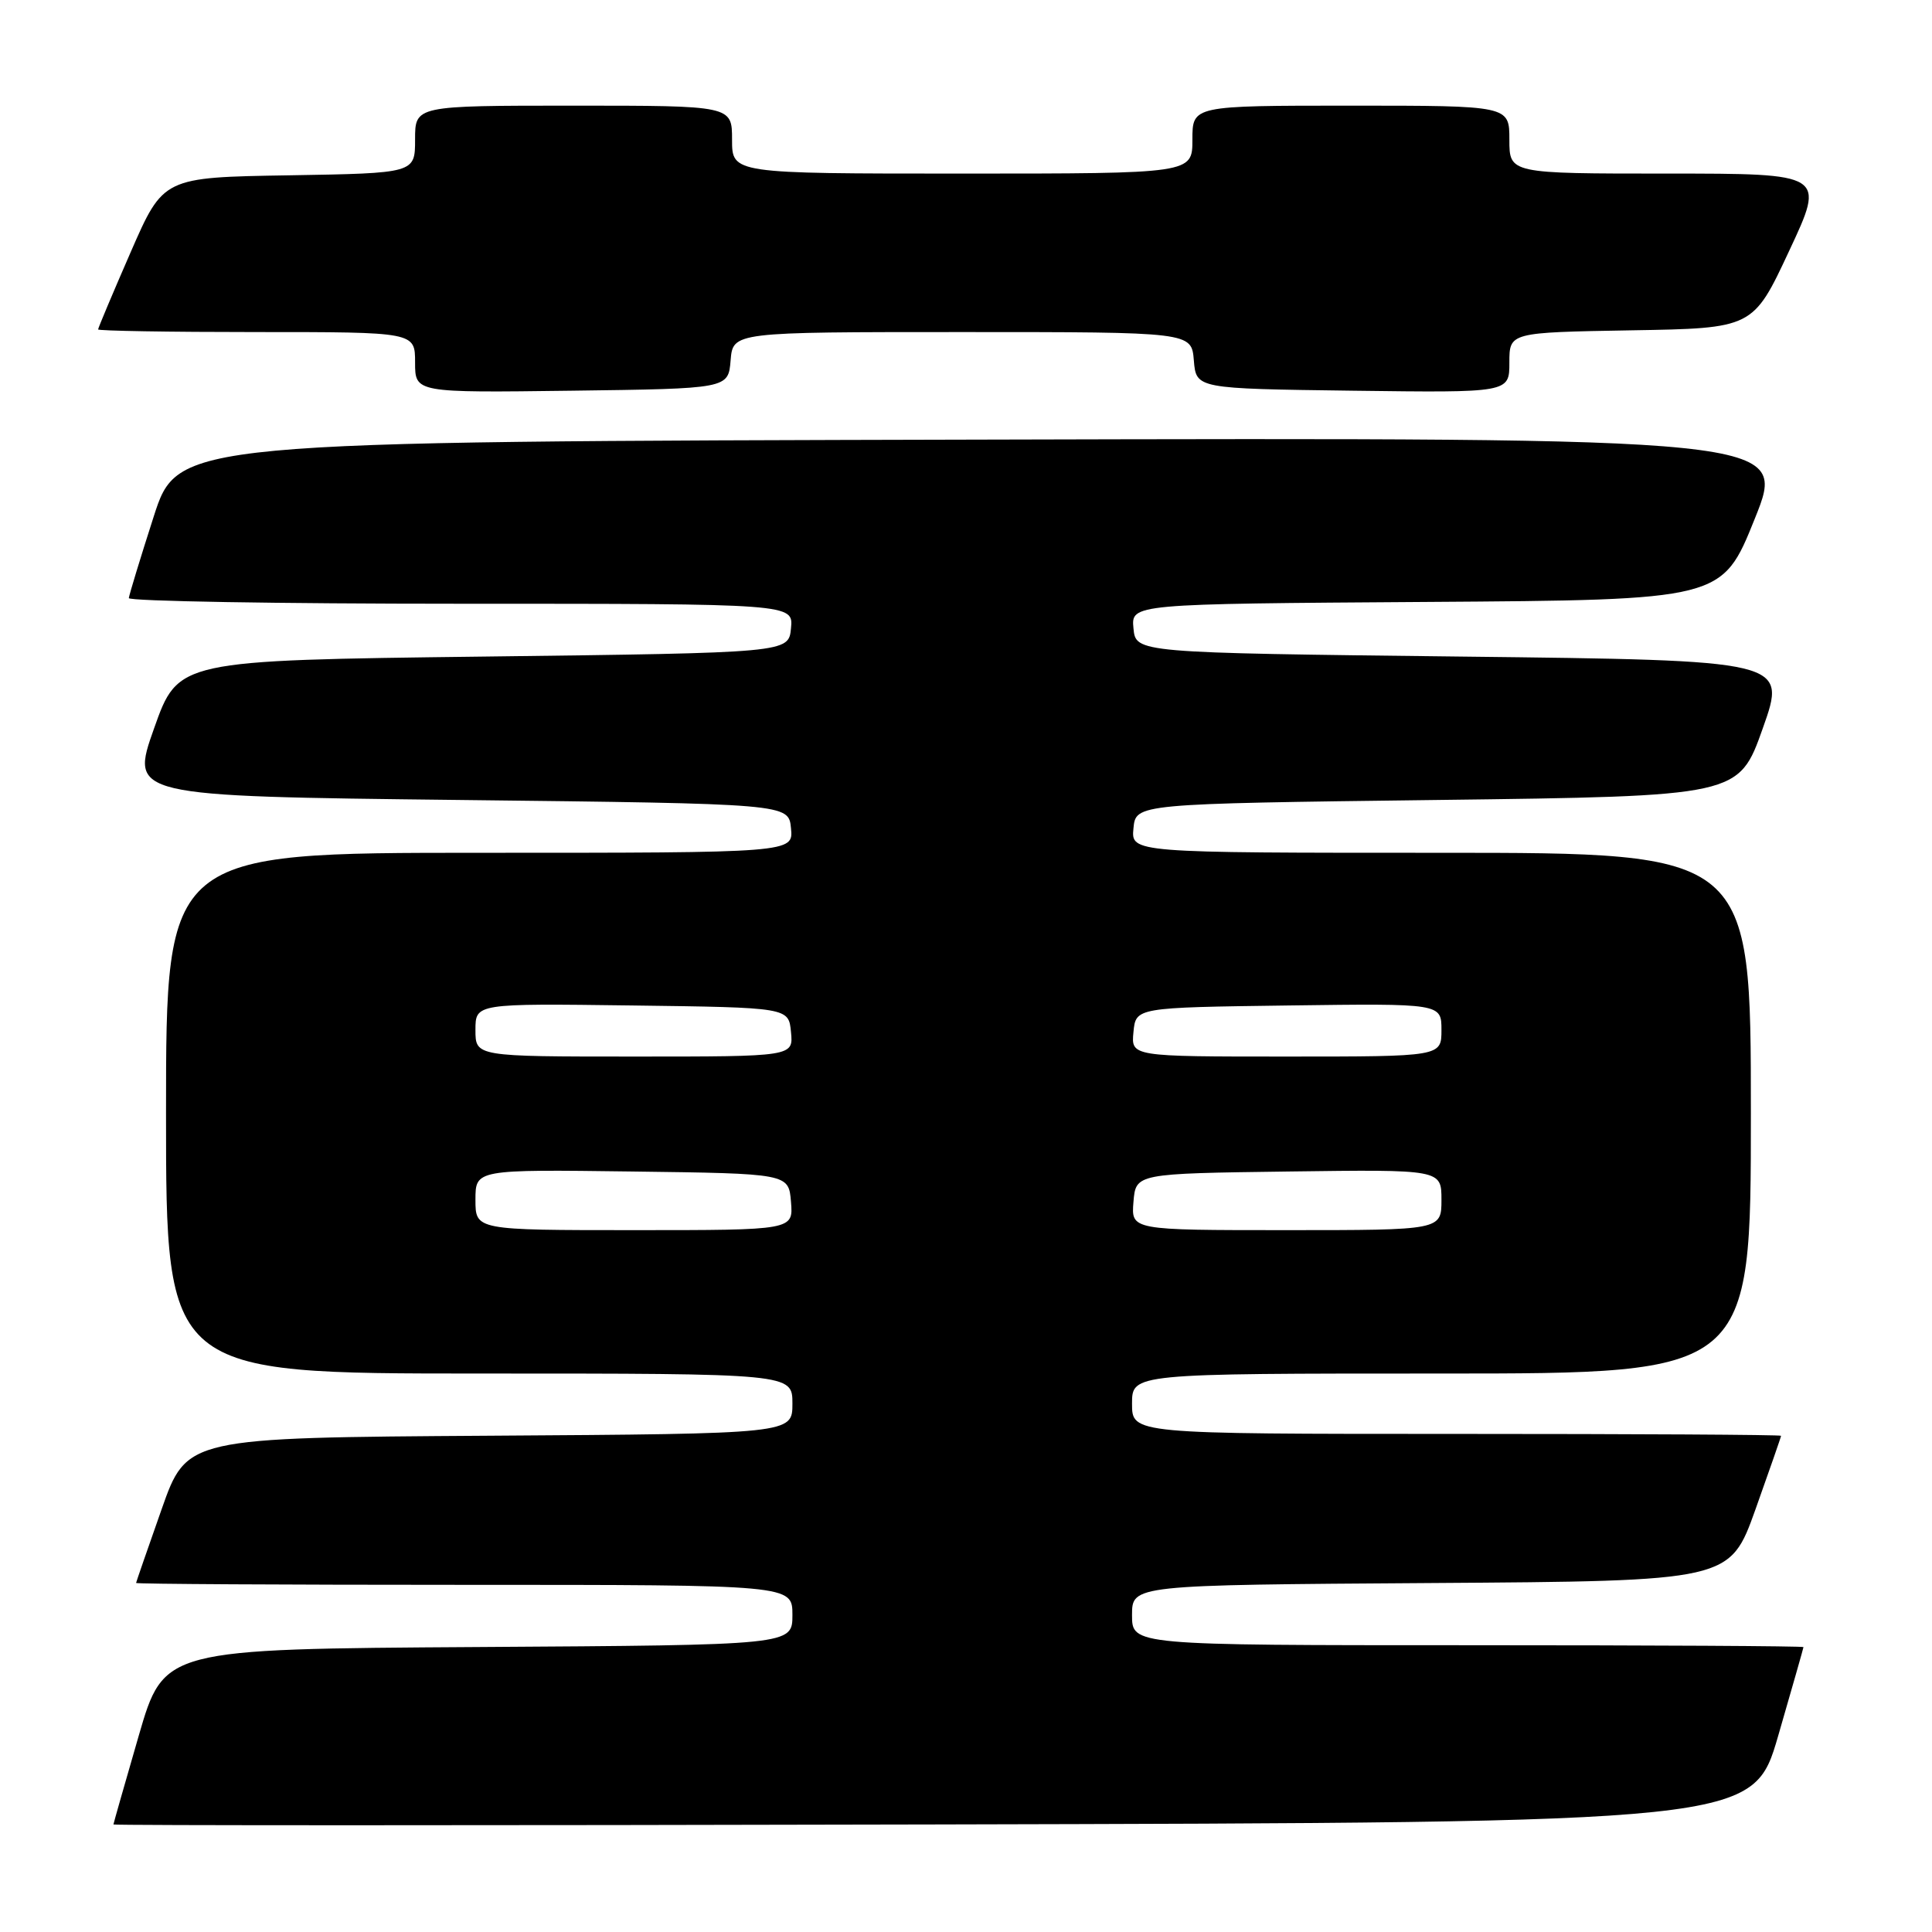 <?xml version="1.0" encoding="UTF-8" standalone="no"?>
<!DOCTYPE svg PUBLIC "-//W3C//DTD SVG 1.1//EN" "http://www.w3.org/Graphics/SVG/1.1/DTD/svg11.dtd" >
<svg xmlns="http://www.w3.org/2000/svg" xmlns:xlink="http://www.w3.org/1999/xlink" version="1.1" viewBox="0 0 256 256">
 <g >
 <path fill="currentColor"
d=" M 235.62 230.00 C 237.45 223.68 238.96 218.39 238.97 218.25 C 238.99 218.11 218.98 218.00 194.50 218.00 C 150.00 218.00 150.00 218.00 150.00 214.01 C 150.00 210.02 150.00 210.02 189.61 209.76 C 229.21 209.50 229.21 209.50 232.61 200.00 C 234.47 194.78 236.00 190.39 236.00 190.25 C 236.00 190.11 216.65 190.00 193.00 190.00 C 150.00 190.00 150.00 190.00 150.00 186.00 C 150.00 182.00 150.00 182.00 191.00 182.00 C 232.00 182.00 232.00 182.00 232.00 147.50 C 232.00 113.00 232.00 113.00 190.94 113.00 C 149.87 113.00 149.87 113.00 150.19 109.75 C 150.50 106.50 150.50 106.50 190.45 106.00 C 230.39 105.50 230.39 105.50 233.58 96.50 C 236.77 87.50 236.77 87.50 193.64 87.00 C 150.50 86.50 150.50 86.50 150.19 83.26 C 149.88 80.02 149.88 80.02 189.03 79.76 C 228.19 79.50 228.19 79.50 232.51 68.75 C 236.84 57.99 236.84 57.99 130.20 58.25 C 23.56 58.50 23.56 58.50 20.35 68.50 C 18.58 74.00 17.11 78.84 17.07 79.25 C 17.03 79.66 36.83 80.00 61.06 80.00 C 105.13 80.00 105.13 80.00 104.81 83.25 C 104.50 86.50 104.50 86.50 64.05 87.00 C 23.61 87.50 23.61 87.50 20.42 96.50 C 17.23 105.50 17.23 105.50 60.86 106.00 C 104.50 106.50 104.50 106.50 104.81 109.75 C 105.13 113.00 105.13 113.00 63.56 113.00 C 22.00 113.00 22.00 113.00 22.00 147.50 C 22.00 182.00 22.00 182.00 63.50 182.00 C 105.00 182.00 105.00 182.00 105.00 185.99 C 105.00 189.98 105.00 189.98 64.87 190.24 C 24.75 190.50 24.75 190.50 21.41 200.00 C 19.57 205.22 18.05 209.61 18.03 209.75 C 18.02 209.89 37.58 210.00 61.50 210.00 C 105.00 210.00 105.00 210.00 105.00 213.99 C 105.00 217.98 105.00 217.98 63.36 218.24 C 21.72 218.50 21.72 218.50 18.38 230.00 C 16.55 236.32 15.04 241.61 15.03 241.75 C 15.01 241.89 63.89 241.89 123.64 241.75 C 232.28 241.50 232.28 241.50 235.62 230.00 Z  M 96.81 47.75 C 97.12 44.00 97.12 44.00 127.50 44.00 C 157.88 44.00 157.88 44.00 158.19 47.75 C 158.50 51.50 158.50 51.50 179.25 51.77 C 200.00 52.04 200.00 52.04 200.00 48.05 C 200.00 44.05 200.00 44.05 216.14 43.77 C 232.28 43.50 232.28 43.50 237.07 33.25 C 241.87 23.00 241.87 23.00 220.93 23.00 C 200.00 23.00 200.00 23.00 200.00 18.50 C 200.00 14.00 200.00 14.00 179.00 14.00 C 158.00 14.00 158.00 14.00 158.00 18.50 C 158.00 23.00 158.00 23.00 127.50 23.00 C 97.00 23.00 97.00 23.00 97.00 18.50 C 97.00 14.00 97.00 14.00 76.00 14.00 C 55.00 14.00 55.00 14.00 55.00 18.48 C 55.00 22.95 55.00 22.95 38.32 23.23 C 21.64 23.50 21.64 23.50 17.32 33.40 C 14.94 38.85 13.00 43.47 13.00 43.65 C 13.00 43.84 22.45 44.00 34.00 44.00 C 55.00 44.00 55.00 44.00 55.00 48.02 C 55.00 52.04 55.00 52.04 75.75 51.77 C 96.50 51.50 96.50 51.50 96.81 47.75 Z  M 63.00 158.98 C 63.00 154.96 63.00 154.96 83.75 155.23 C 104.50 155.50 104.50 155.50 104.81 159.25 C 105.12 163.00 105.12 163.00 84.06 163.00 C 63.00 163.00 63.00 163.00 63.00 158.98 Z  M 150.19 159.25 C 150.50 155.50 150.50 155.50 170.75 155.23 C 191.00 154.96 191.00 154.96 191.00 158.98 C 191.00 163.00 191.00 163.00 170.44 163.00 C 149.88 163.00 149.88 163.00 150.19 159.25 Z  M 63.00 136.48 C 63.00 132.96 63.00 132.96 83.75 133.23 C 104.50 133.50 104.50 133.50 104.81 136.75 C 105.13 140.00 105.13 140.00 84.06 140.00 C 63.00 140.00 63.00 140.00 63.00 136.48 Z  M 150.19 136.75 C 150.50 133.50 150.50 133.50 170.75 133.23 C 191.00 132.96 191.00 132.96 191.00 136.48 C 191.00 140.00 191.00 140.00 170.44 140.00 C 149.87 140.00 149.87 140.00 150.19 136.75 Z "/>
</g>
</svg>